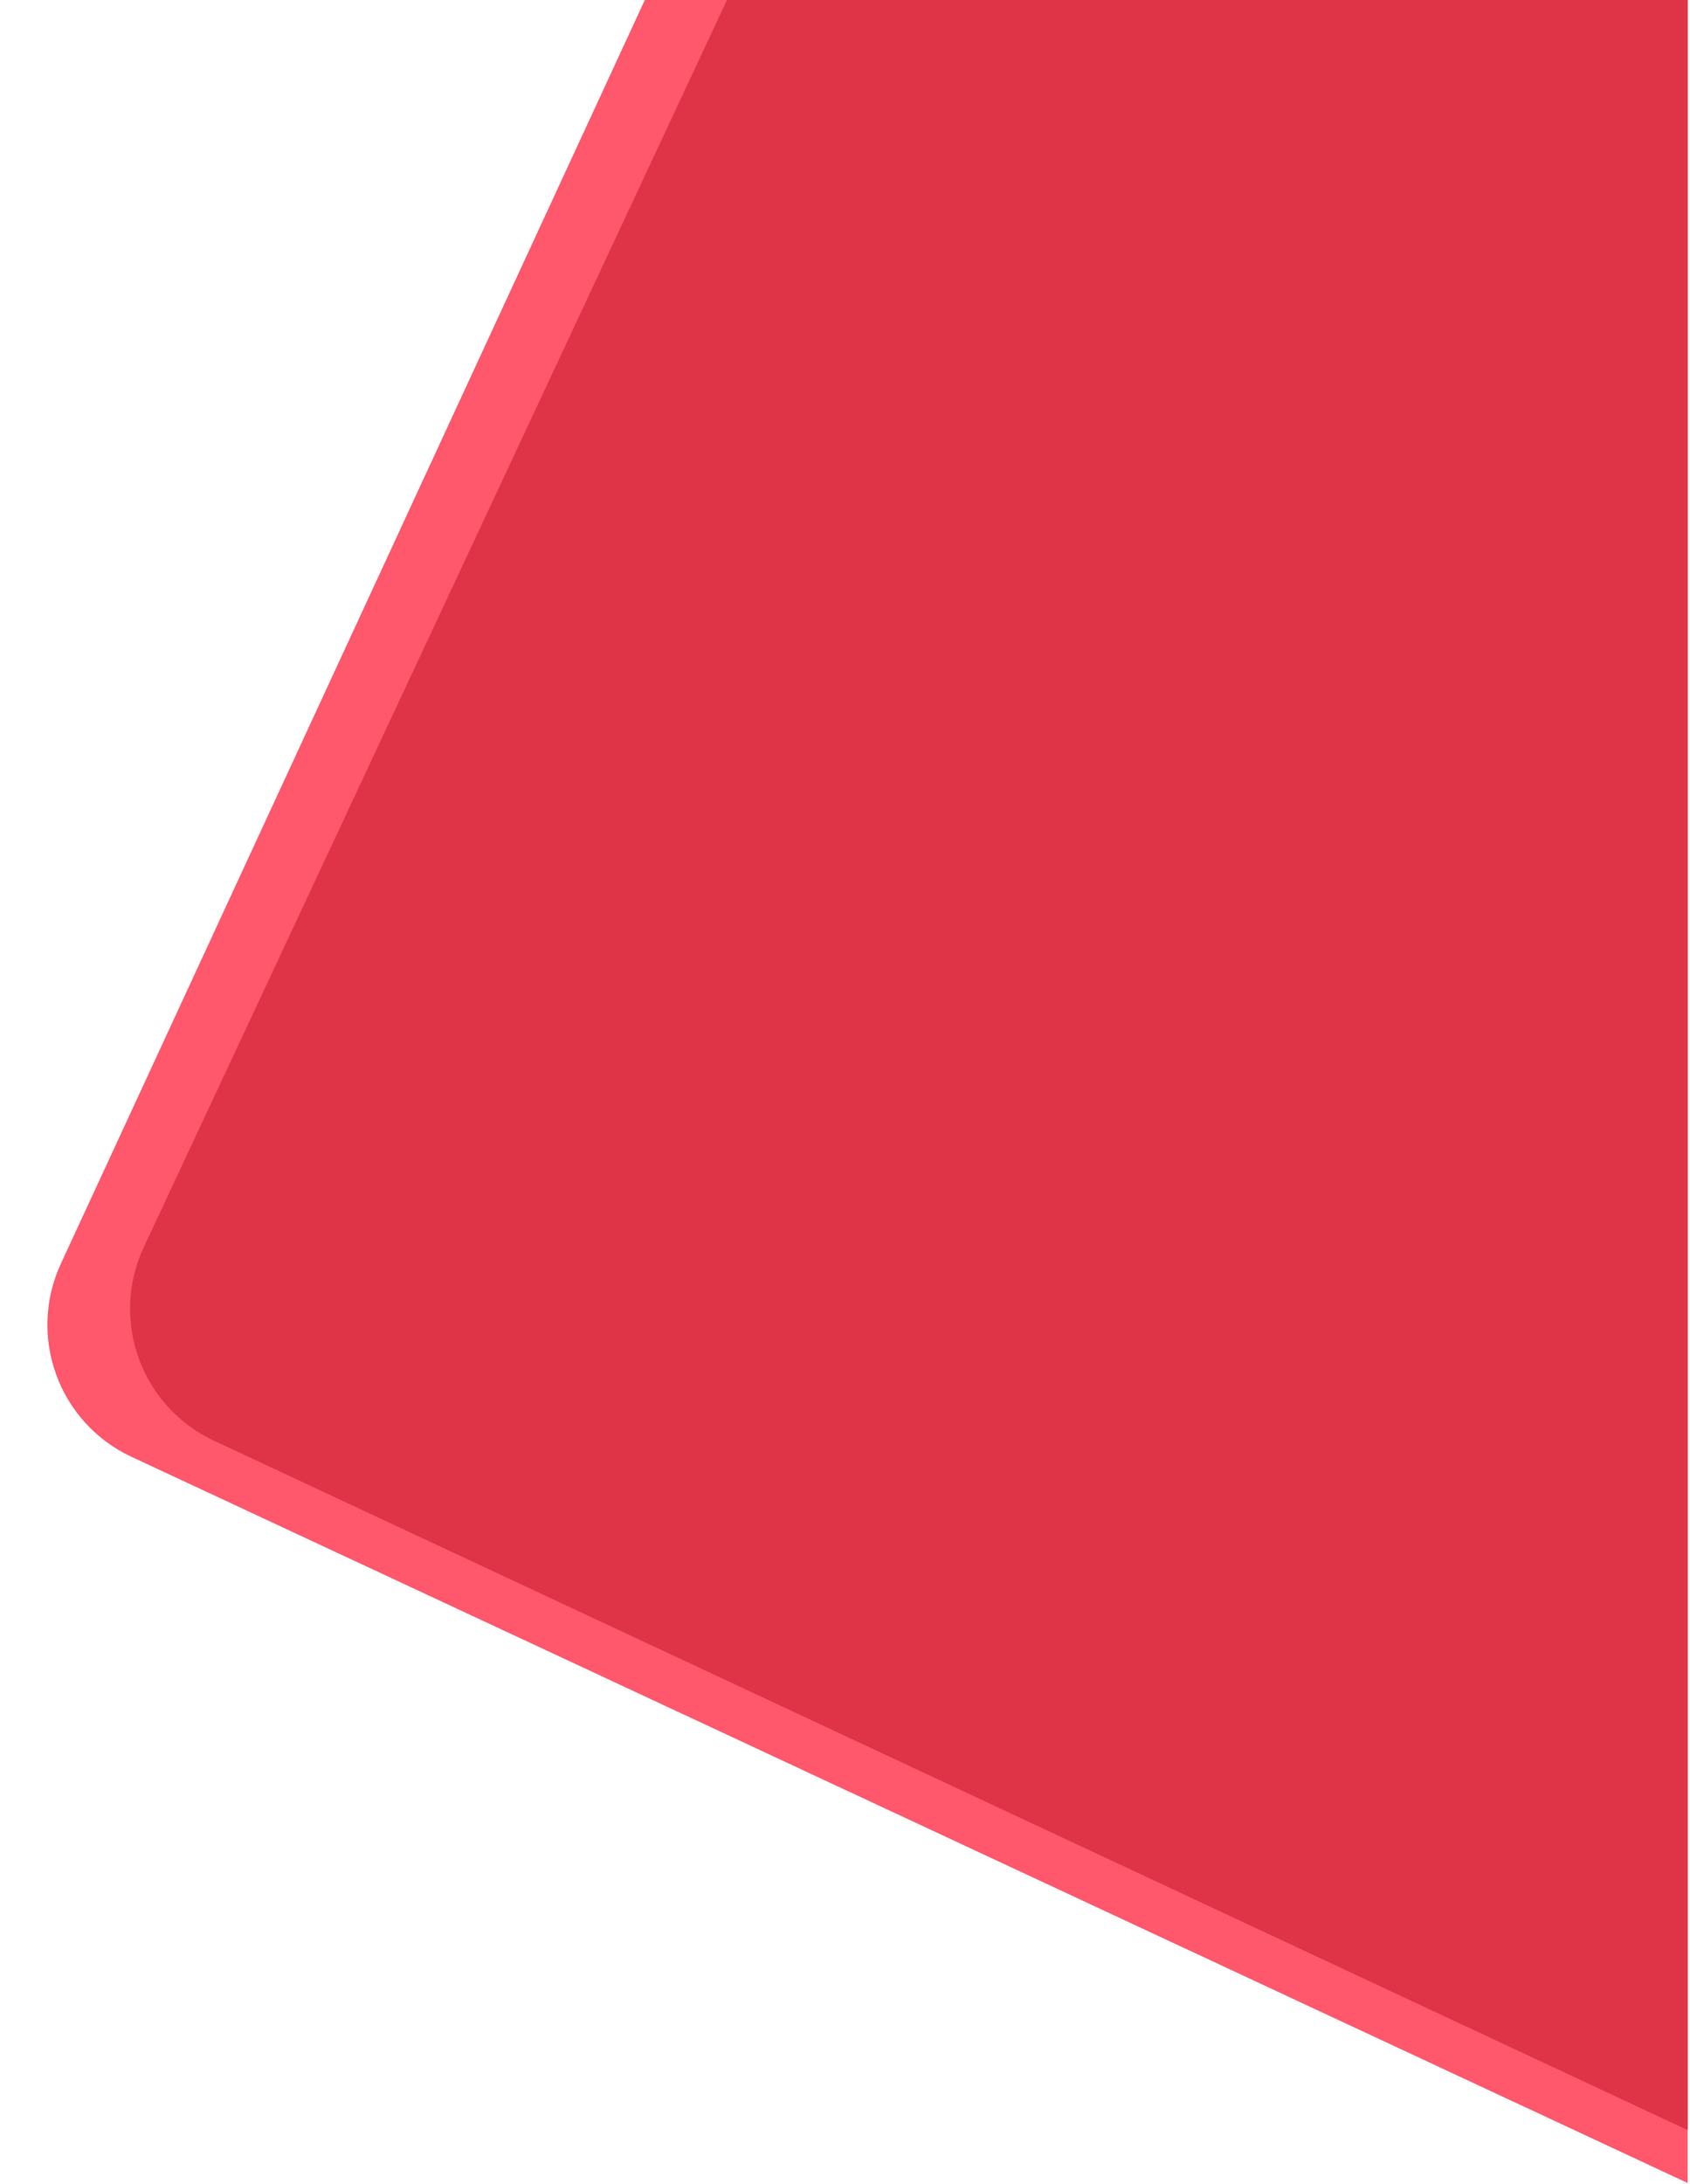 <?xml version="1.0" encoding="UTF-8"?>
<svg width="720px" height="930px" viewBox="0 0 720 930" version="1.1" xmlns="http://www.w3.org/2000/svg" xmlns:xlink="http://www.w3.org/1999/xlink">
    <title>Group 2</title>
    <g id="Desktop" stroke="none" stroke-width="1" fill="none" fill-rule="evenodd">
        <g id="Home" transform="translate(-721, -115)">
            <g id="Group-2" transform="translate(721, 115)">
                <path d="M719,5.68434189e-14 L274.722,5.68434189e-14 L25.933,538.096 C11.597,569.103 25.043,605.865 56.003,620.304 L719,929.523 L719,929.523 L719,5.68434189e-14 Z" id="Path-Copy" fill="#FF576B"></path>
                <path d="M719,0 L309.722,0 L61.274,531.027 C46.75,562.036 60.129,598.942 91.144,613.453 C91.148,613.455 91.153,613.457 91.164,613.445 L719,907 L719,907 L719,0 Z" id="Path" fill="#DF3348"></path>
            </g>
        </g>
    </g>
</svg>